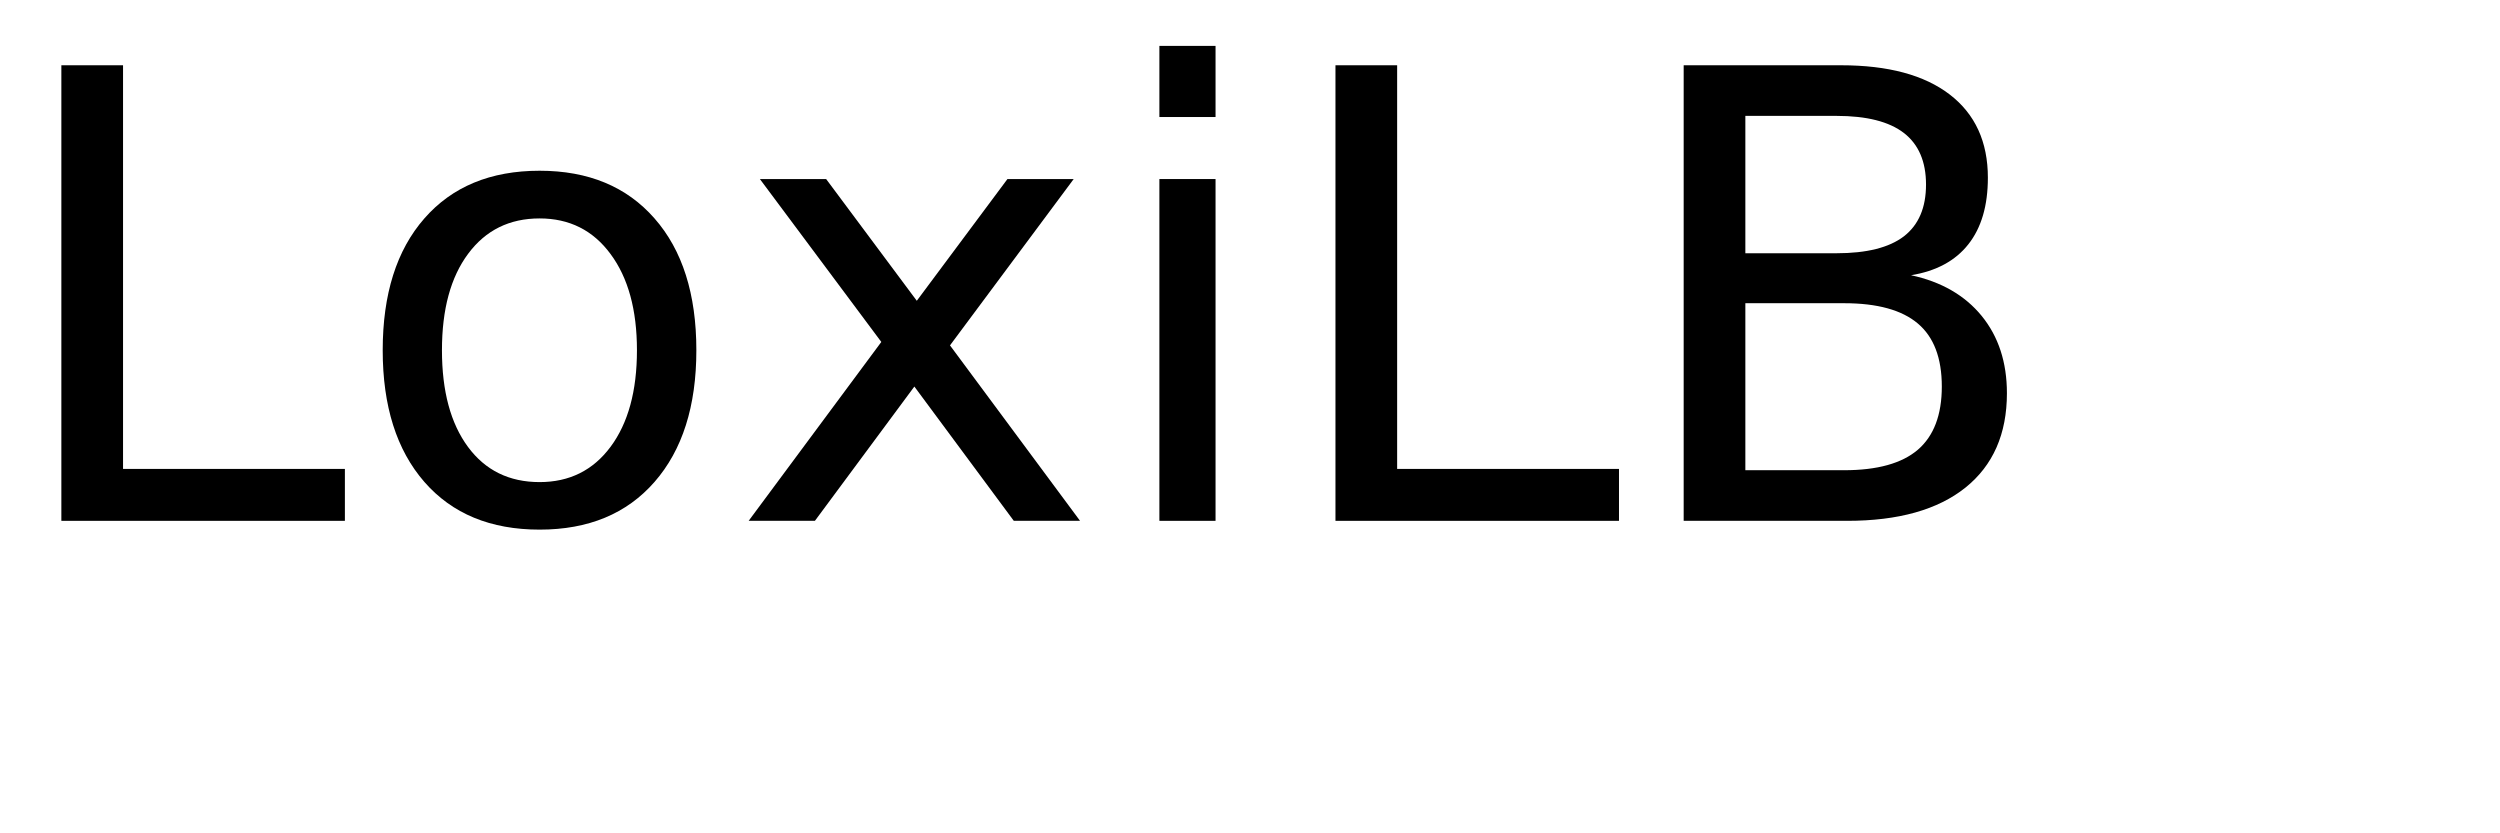 <?xml version="1.0" encoding="UTF-8"?>
<svg xmlns="http://www.w3.org/2000/svg" xmlns:xlink="http://www.w3.org/1999/xlink" width="240" height="80" viewBox="0 0 240 80">
<defs>
<g>
<g id="glyph-0-0">
<path d="M 5.891 -43.734 L 11.812 -43.734 L 11.812 -4.984 L 33.109 -4.984 L 33.109 0 L 5.891 0 Z M 5.891 -43.734 "/>
</g>
<g id="glyph-0-1">
<path d="M 18.375 -29.031 C 15.477 -29.031 13.191 -27.898 11.516 -25.641 C 9.836 -23.391 9 -20.301 9 -16.375 C 9 -12.445 9.832 -9.352 11.5 -7.094 C 13.164 -4.844 15.457 -3.719 18.375 -3.719 C 21.238 -3.719 23.508 -4.848 25.188 -7.109 C 26.875 -9.379 27.719 -12.469 27.719 -16.375 C 27.719 -20.258 26.875 -23.336 25.188 -25.609 C 23.508 -27.891 21.238 -29.031 18.375 -29.031 Z M 18.375 -33.609 C 23.062 -33.609 26.738 -32.082 29.406 -29.031 C 32.082 -25.988 33.422 -21.77 33.422 -16.375 C 33.422 -11.008 32.082 -6.797 29.406 -3.734 C 26.738 -0.68 23.062 0.844 18.375 0.844 C 13.664 0.844 9.977 -0.68 7.312 -3.734 C 4.645 -6.797 3.312 -11.008 3.312 -16.375 C 3.312 -21.77 4.645 -25.988 7.312 -29.031 C 9.977 -32.082 13.664 -33.609 18.375 -33.609 Z M 18.375 -33.609 "/>
</g>
<g id="glyph-0-2">
<path d="M 32.938 -32.812 L 21.062 -16.844 L 33.547 0 L 27.188 0 L 17.641 -12.891 L 8.094 0 L 1.734 0 L 14.469 -17.172 L 2.812 -32.812 L 9.172 -32.812 L 17.875 -21.125 L 26.578 -32.812 Z M 32.938 -32.812 "/>
</g>
<g id="glyph-0-3">
<path d="M 5.656 -32.812 L 11.047 -32.812 L 11.047 0 L 5.656 0 Z M 5.656 -45.594 L 11.047 -45.594 L 11.047 -38.766 L 5.656 -38.766 Z M 5.656 -45.594 "/>
</g>
<g id="glyph-0-4">
<path d="M 11.812 -20.891 L 11.812 -4.859 L 21.297 -4.859 C 24.484 -4.859 26.844 -5.516 28.375 -6.828 C 29.906 -8.148 30.672 -10.172 30.672 -12.891 C 30.672 -15.629 29.906 -17.645 28.375 -18.938 C 26.844 -20.238 24.484 -20.891 21.297 -20.891 Z M 11.812 -38.875 L 11.812 -25.688 L 20.562 -25.688 C 23.457 -25.688 25.613 -26.227 27.031 -27.312 C 28.445 -28.406 29.156 -30.062 29.156 -32.281 C 29.156 -34.488 28.445 -36.141 27.031 -37.234 C 25.613 -38.328 23.457 -38.875 20.562 -38.875 Z M 5.891 -43.734 L 21 -43.734 C 25.52 -43.734 29 -42.797 31.438 -40.922 C 33.875 -39.047 35.094 -36.383 35.094 -32.938 C 35.094 -30.258 34.469 -28.129 33.219 -26.547 C 31.969 -24.961 30.133 -23.973 27.719 -23.578 C 30.625 -22.953 32.883 -21.648 34.5 -19.672 C 36.113 -17.691 36.922 -15.219 36.922 -12.25 C 36.922 -8.344 35.594 -5.32 32.938 -3.188 C 30.281 -1.062 26.5 0 21.594 0 L 5.891 0 Z M 5.891 -43.734 "/>
</g>
</g>
</defs>
<g fill="rgb(0%, 0%, 0%)" fill-opacity="1">
<use xlink:href="#glyph-0-0" x="0" y="50"/>
<use xlink:href="#glyph-0-1" x="33.428" y="50"/>
<use xlink:href="#glyph-0-2" x="70.137" y="50"/>
<use xlink:href="#glyph-0-3" x="105.645" y="50"/>
<use xlink:href="#glyph-0-0" x="122.314" y="50"/>
<use xlink:href="#glyph-0-4" x="155.742" y="50"/>
</g>
</svg>
